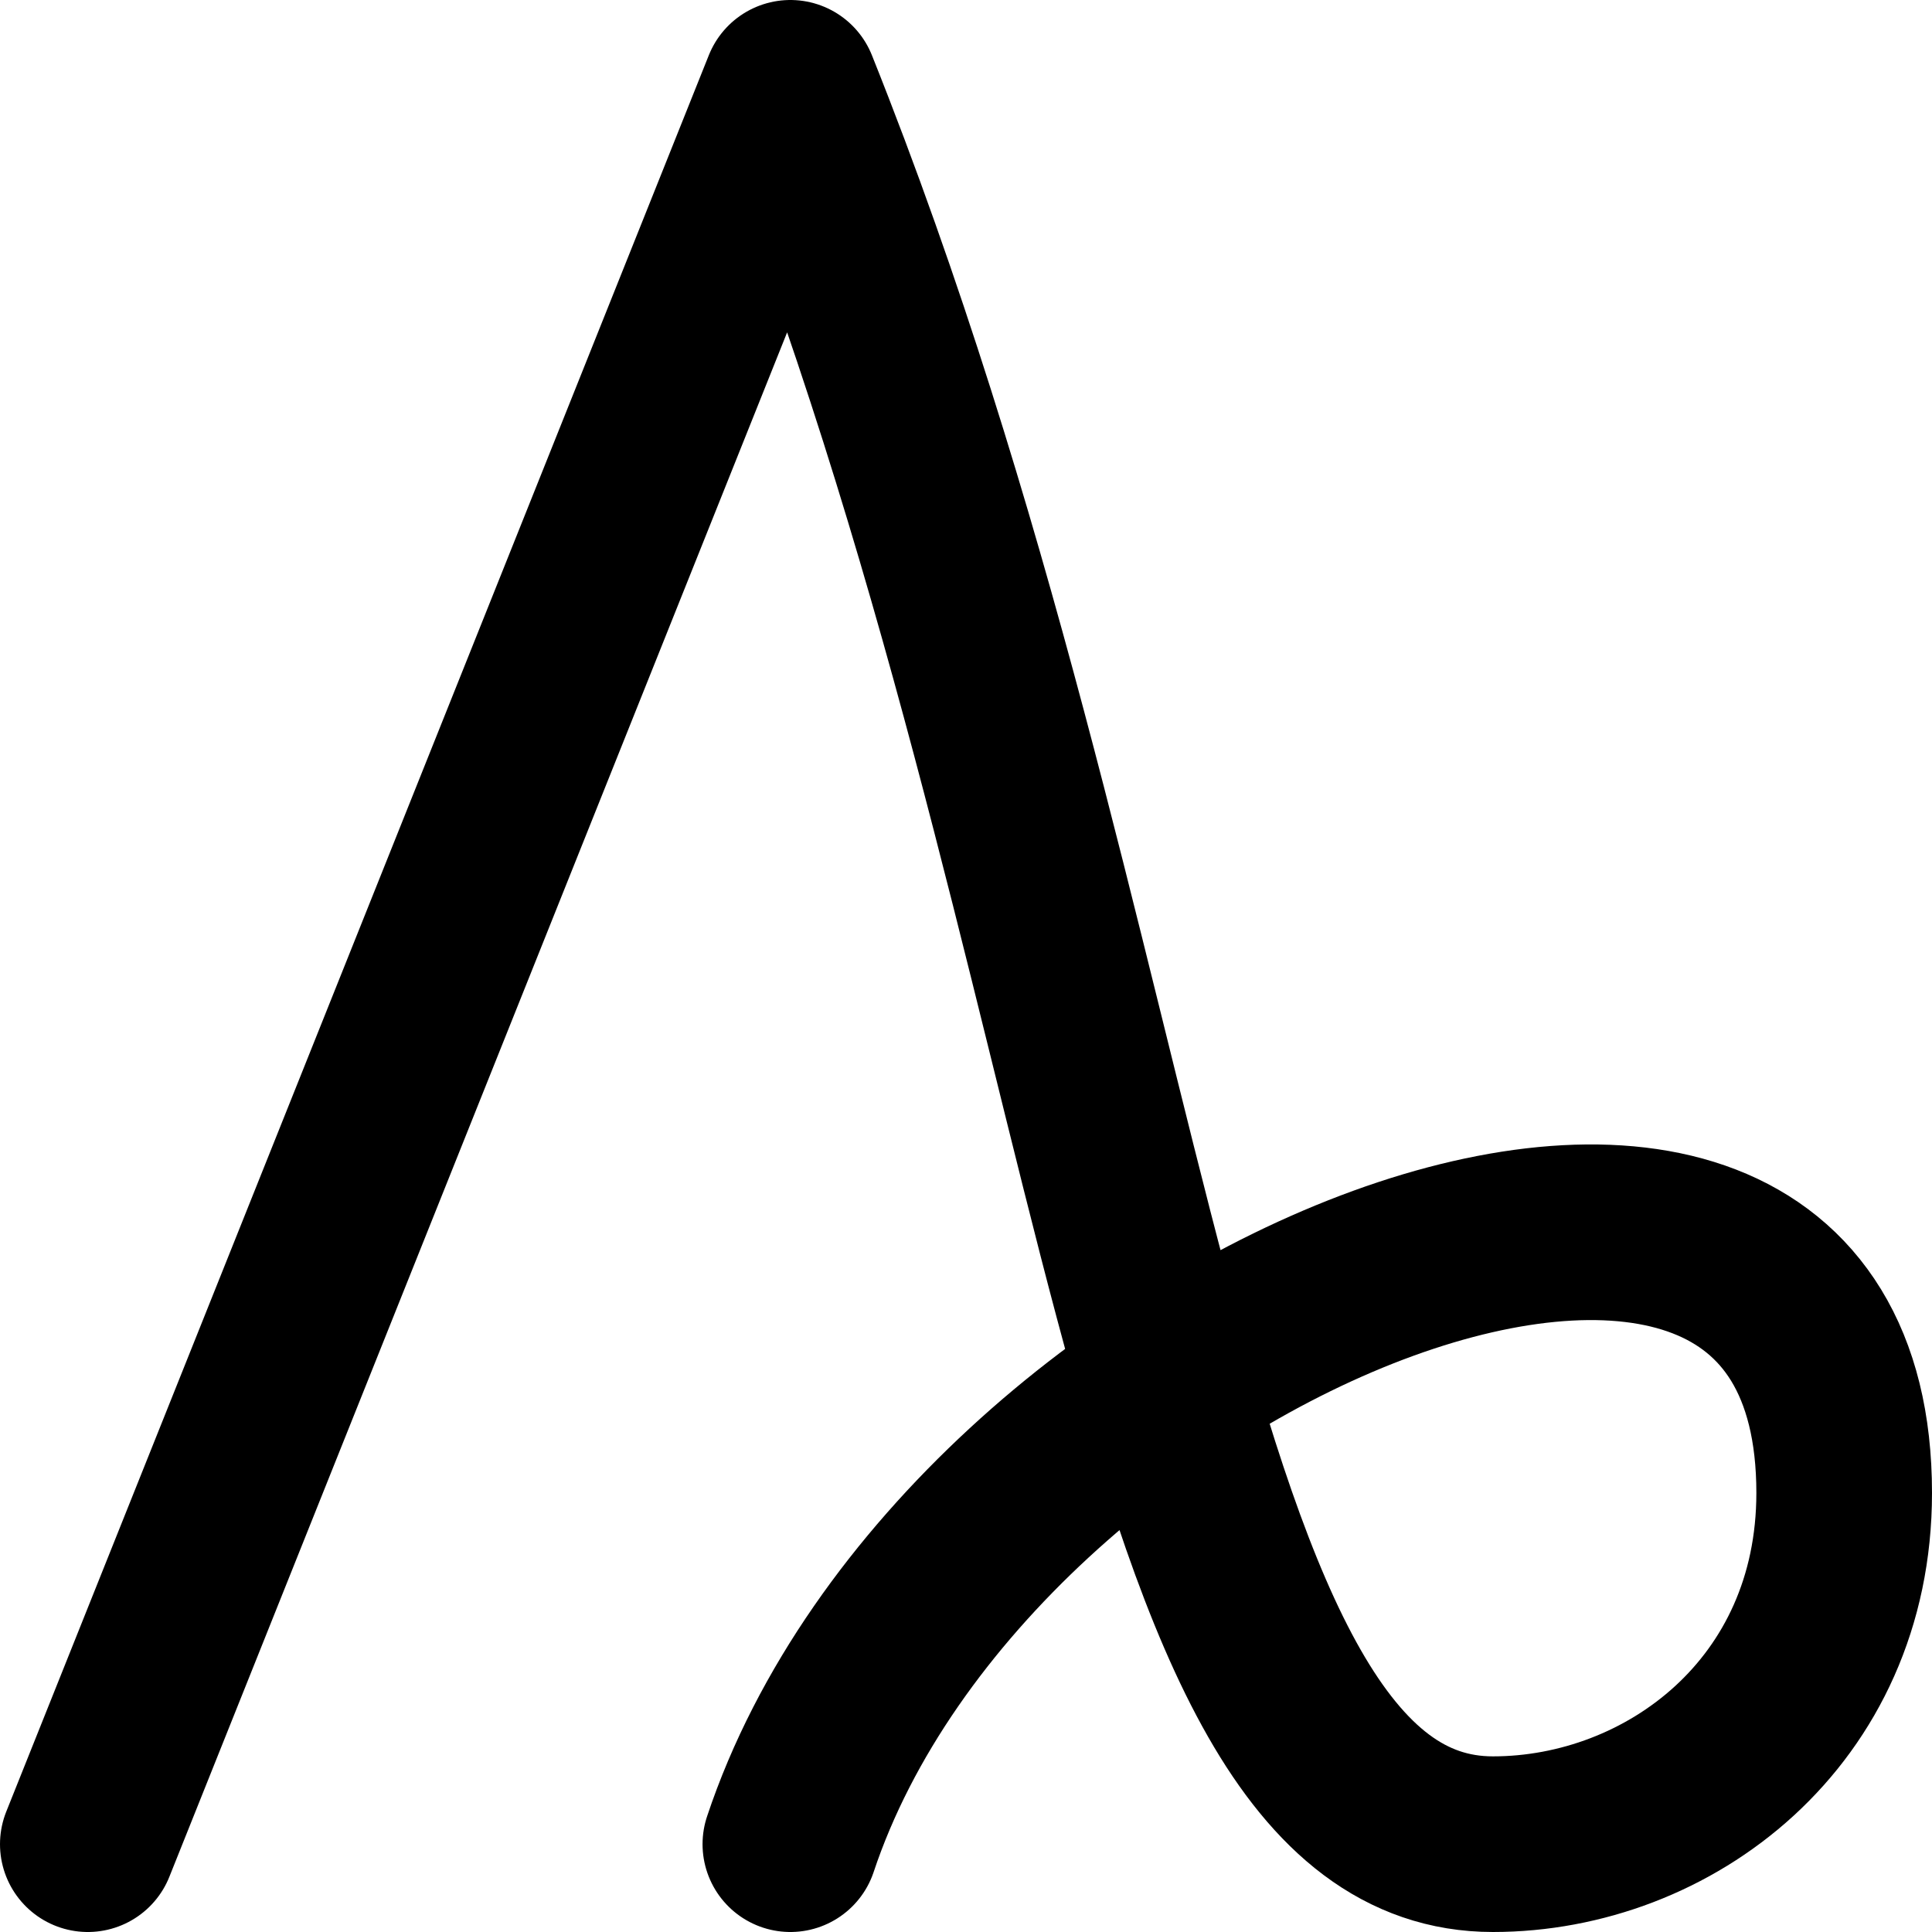 <!-- Made by lì tŕ, for displaying lì tŕ pí symbols. -->
<!-- Size should be 110*110, while glyphs only use points in the 100*100 square in the middle. -->
<svg height="110" width="110" xmlns="http://www.w3.org/2000/svg">
  <path d="M5 105 L45 5 C65 55 65 105 85 105 95 105 105 97.5 105 85 105 55 55 75 45 105"
  fill="none" opacity="1" stroke="#000000" stroke-linecap="round" stroke-linejoin="round" stroke-width="10"/>
</svg>